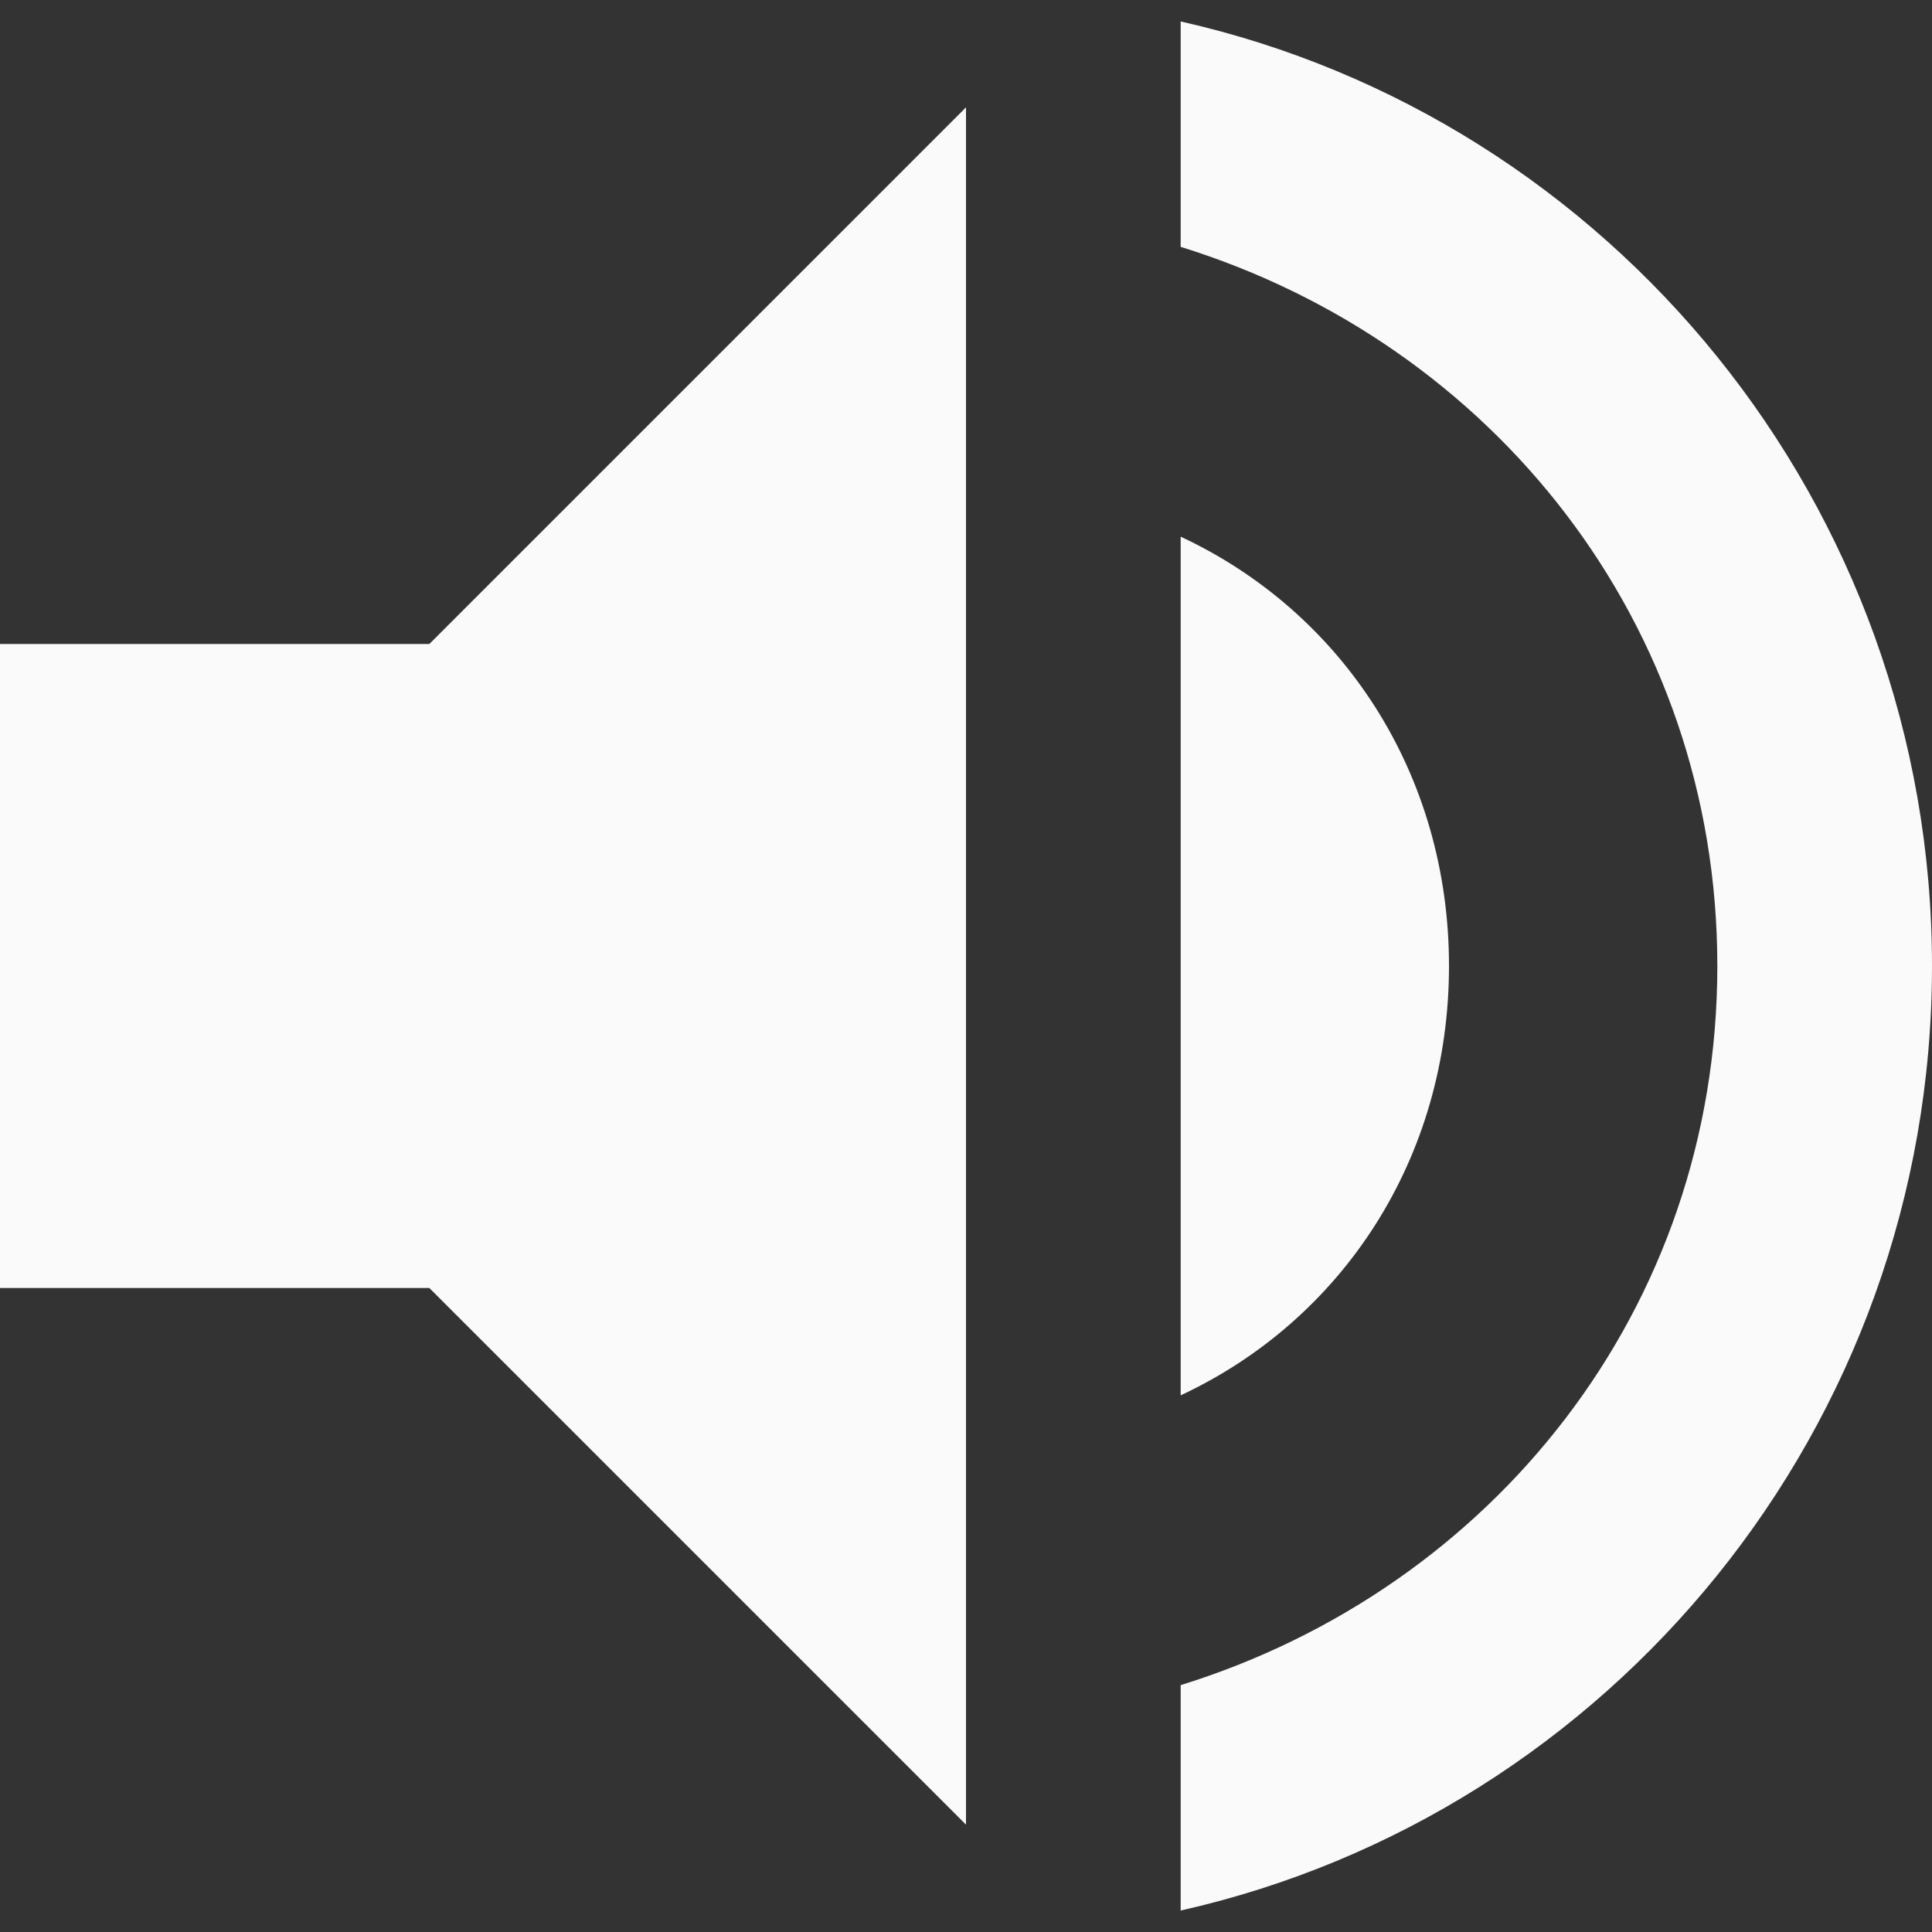 <?xml version="1.0" encoding="UTF-8" standalone="no"?>
<!-- Generator: Gravit.io -->
<svg xmlns="http://www.w3.org/2000/svg" xmlns:xlink="http://www.w3.org/1999/xlink" style="isolation:isolate" viewBox="0 0 459 459" width="459pt" height="459pt"><rect x="0" y="0" width="459" height="459" fill="#333333" stroke="none"/><defs><clipPath id="_clipPath_BE9bFQEN6BqyPYtST7ph9907NzCg3YsZ"><rect width="459" height="459"/></clipPath></defs><g clip-path="url(#_clipPath_BE9bFQEN6BqyPYtST7ph9907NzCg3YsZ)"><g><g><path d=" M 0 153 L 0 306 L 102 306 L 229.5 433.5 L 229.5 25.5 L 102 153 L 0 153 L 0 153 Z  M 344.25 229.5 C 344.25 183.6 318.75 145.35 280.5 127.5 L 280.5 331.5 C 318.75 313.65 344.25 275.4 344.25 229.5 Z  M 280.5 5.1 L 280.5 58.65 C 354.45 81.6 408 147.899 408 229.5 C 408 311.101 354.45 377.4 280.5 400.35 L 280.5 453.9 C 382.5 430.949 459 339.15 459 229.5 C 459 119.85 382.5 28.049 280.5 5.1 Z " fill="rgb(250,250,250)"/></g></g></g></svg>